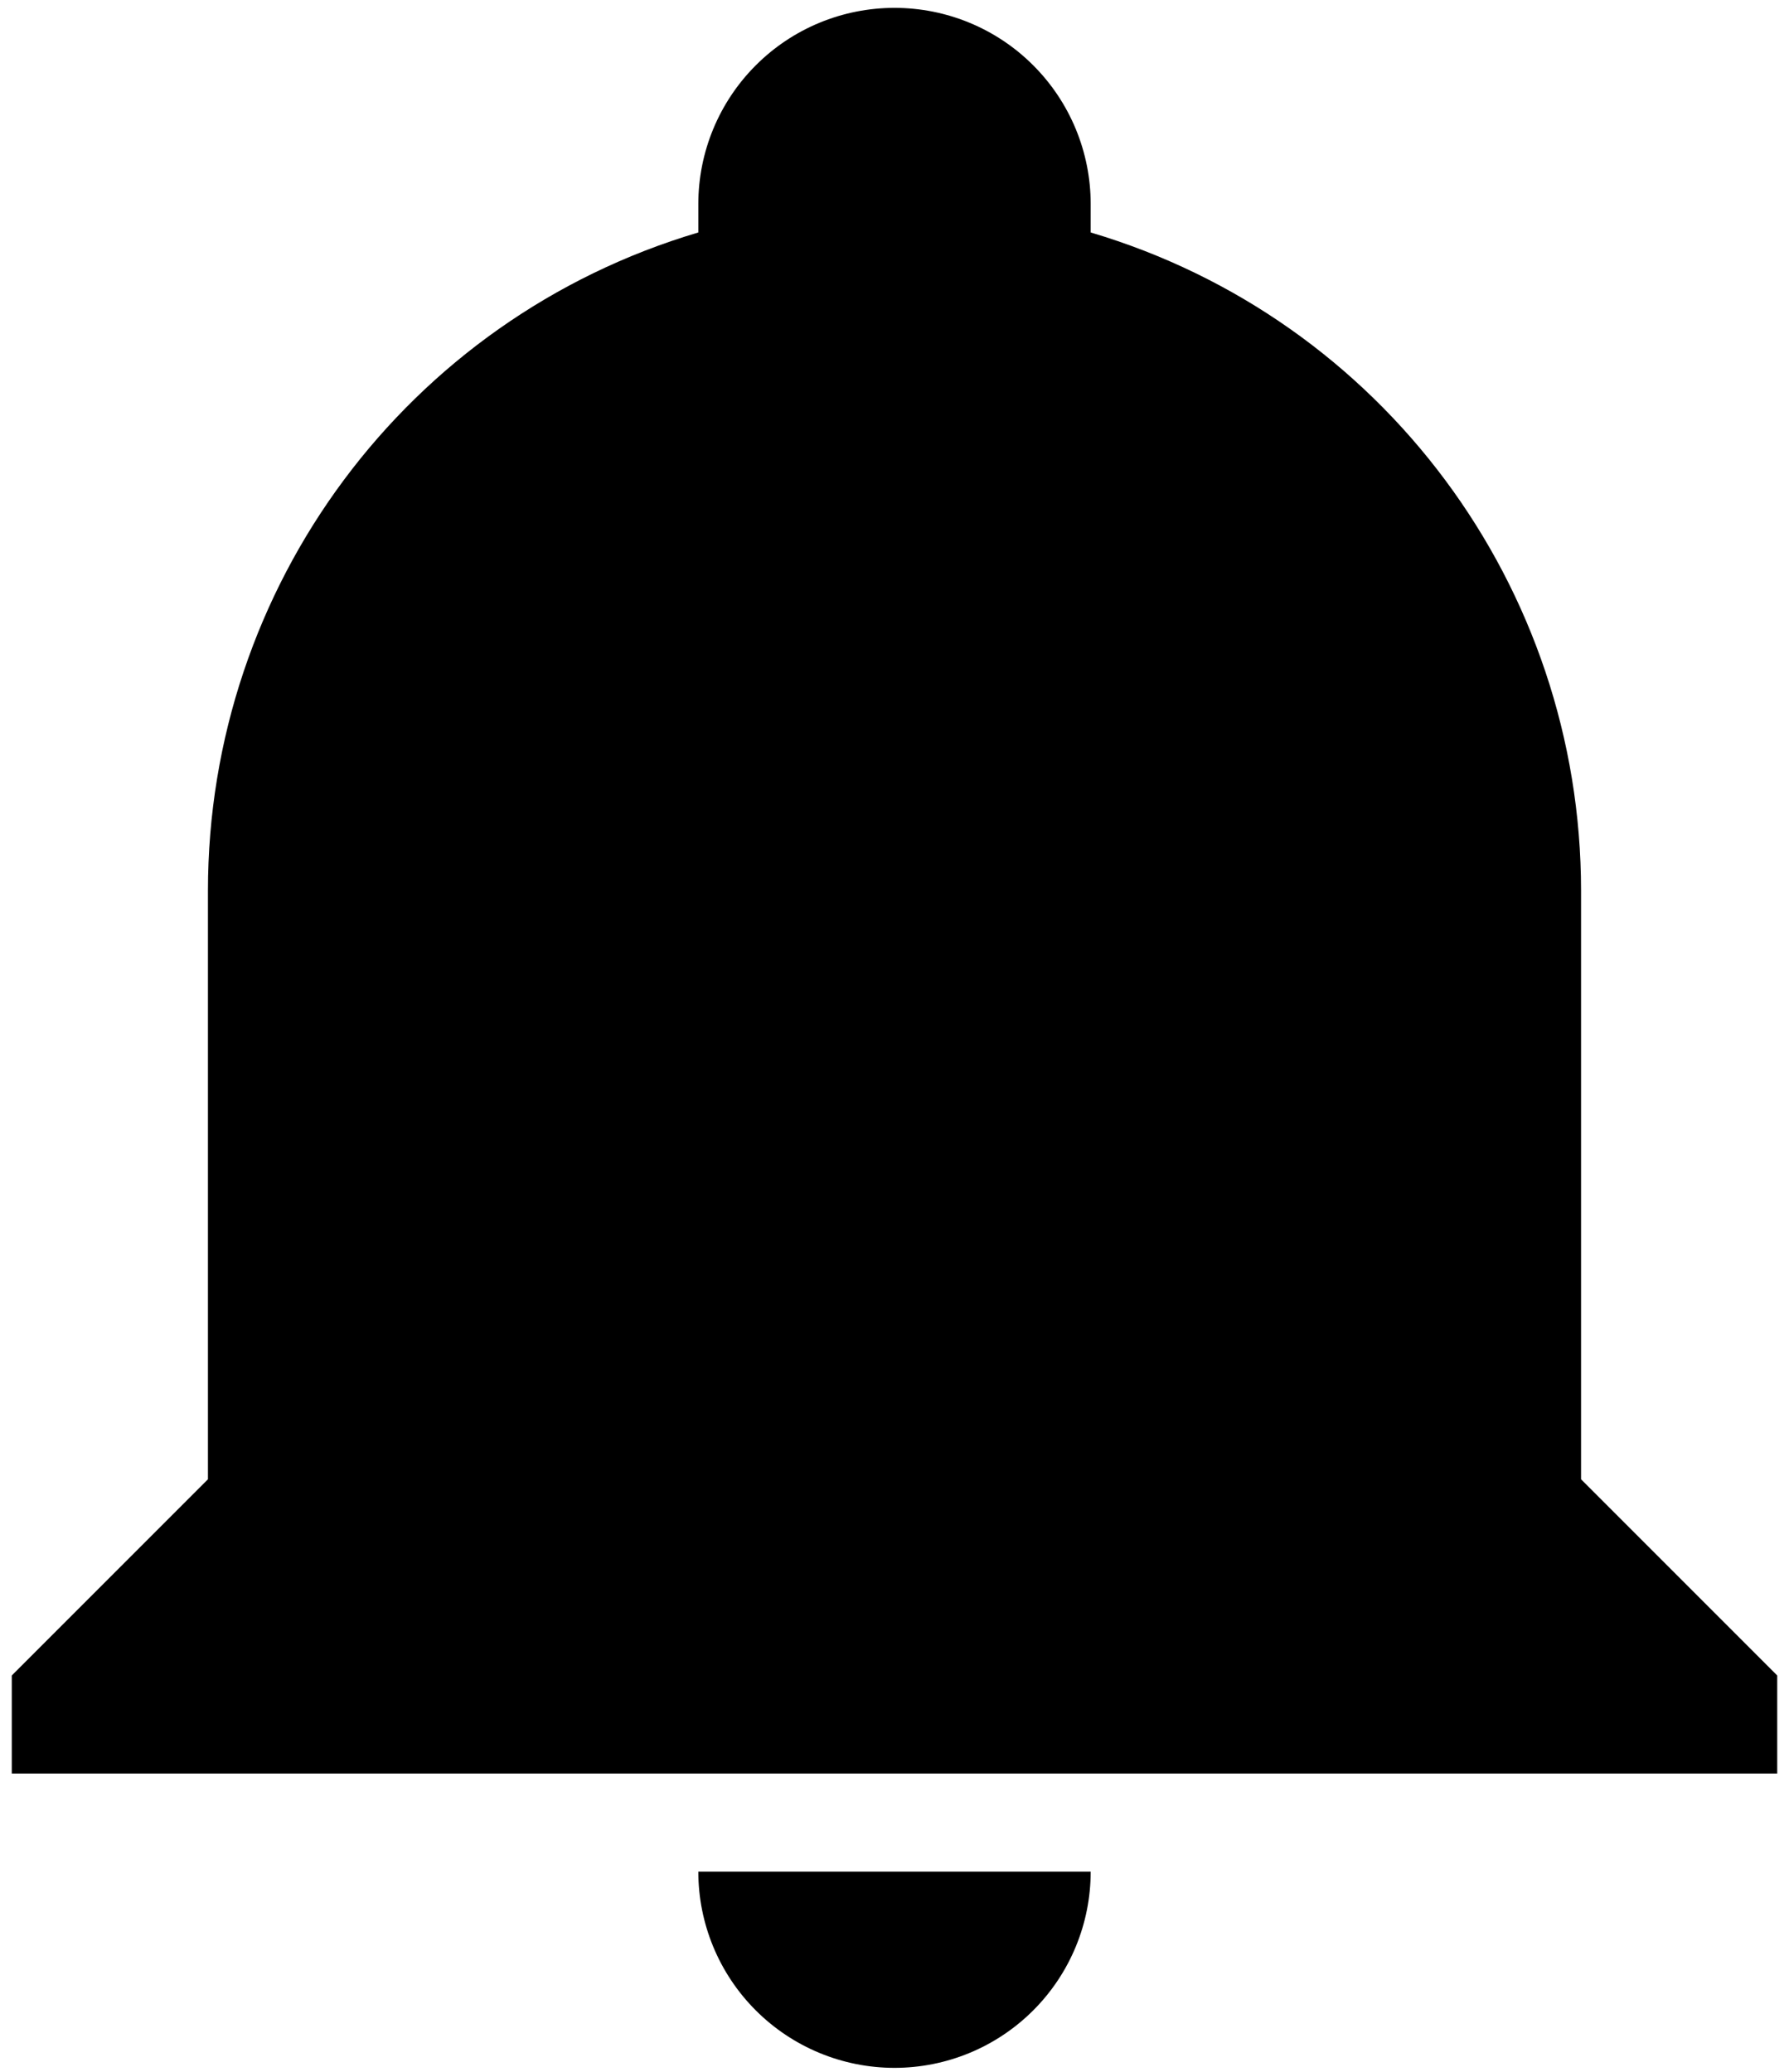 <svg width="38" height="44" viewBox="0 0 38 44" fill="none" xmlns="http://www.w3.org/2000/svg">
<path d="M37.75 35.583V37.666H0.25V35.583L4.417 31.416V18.916C4.417 12.458 8.646 6.771 14.833 4.937V4.333C14.833 3.228 15.272 2.168 16.054 1.387C16.835 0.605 17.895 0.167 19 0.167C20.105 0.167 21.165 0.605 21.946 1.387C22.728 2.168 23.167 3.228 23.167 4.333V4.937C29.354 6.771 33.583 12.458 33.583 18.916V31.416L37.75 35.583ZM23.167 39.75C23.167 40.855 22.728 41.915 21.946 42.696C21.165 43.477 20.105 43.916 19 43.916C17.895 43.916 16.835 43.477 16.054 42.696C15.272 41.915 14.833 40.855 14.833 39.75" fill="black"/>
</svg>
